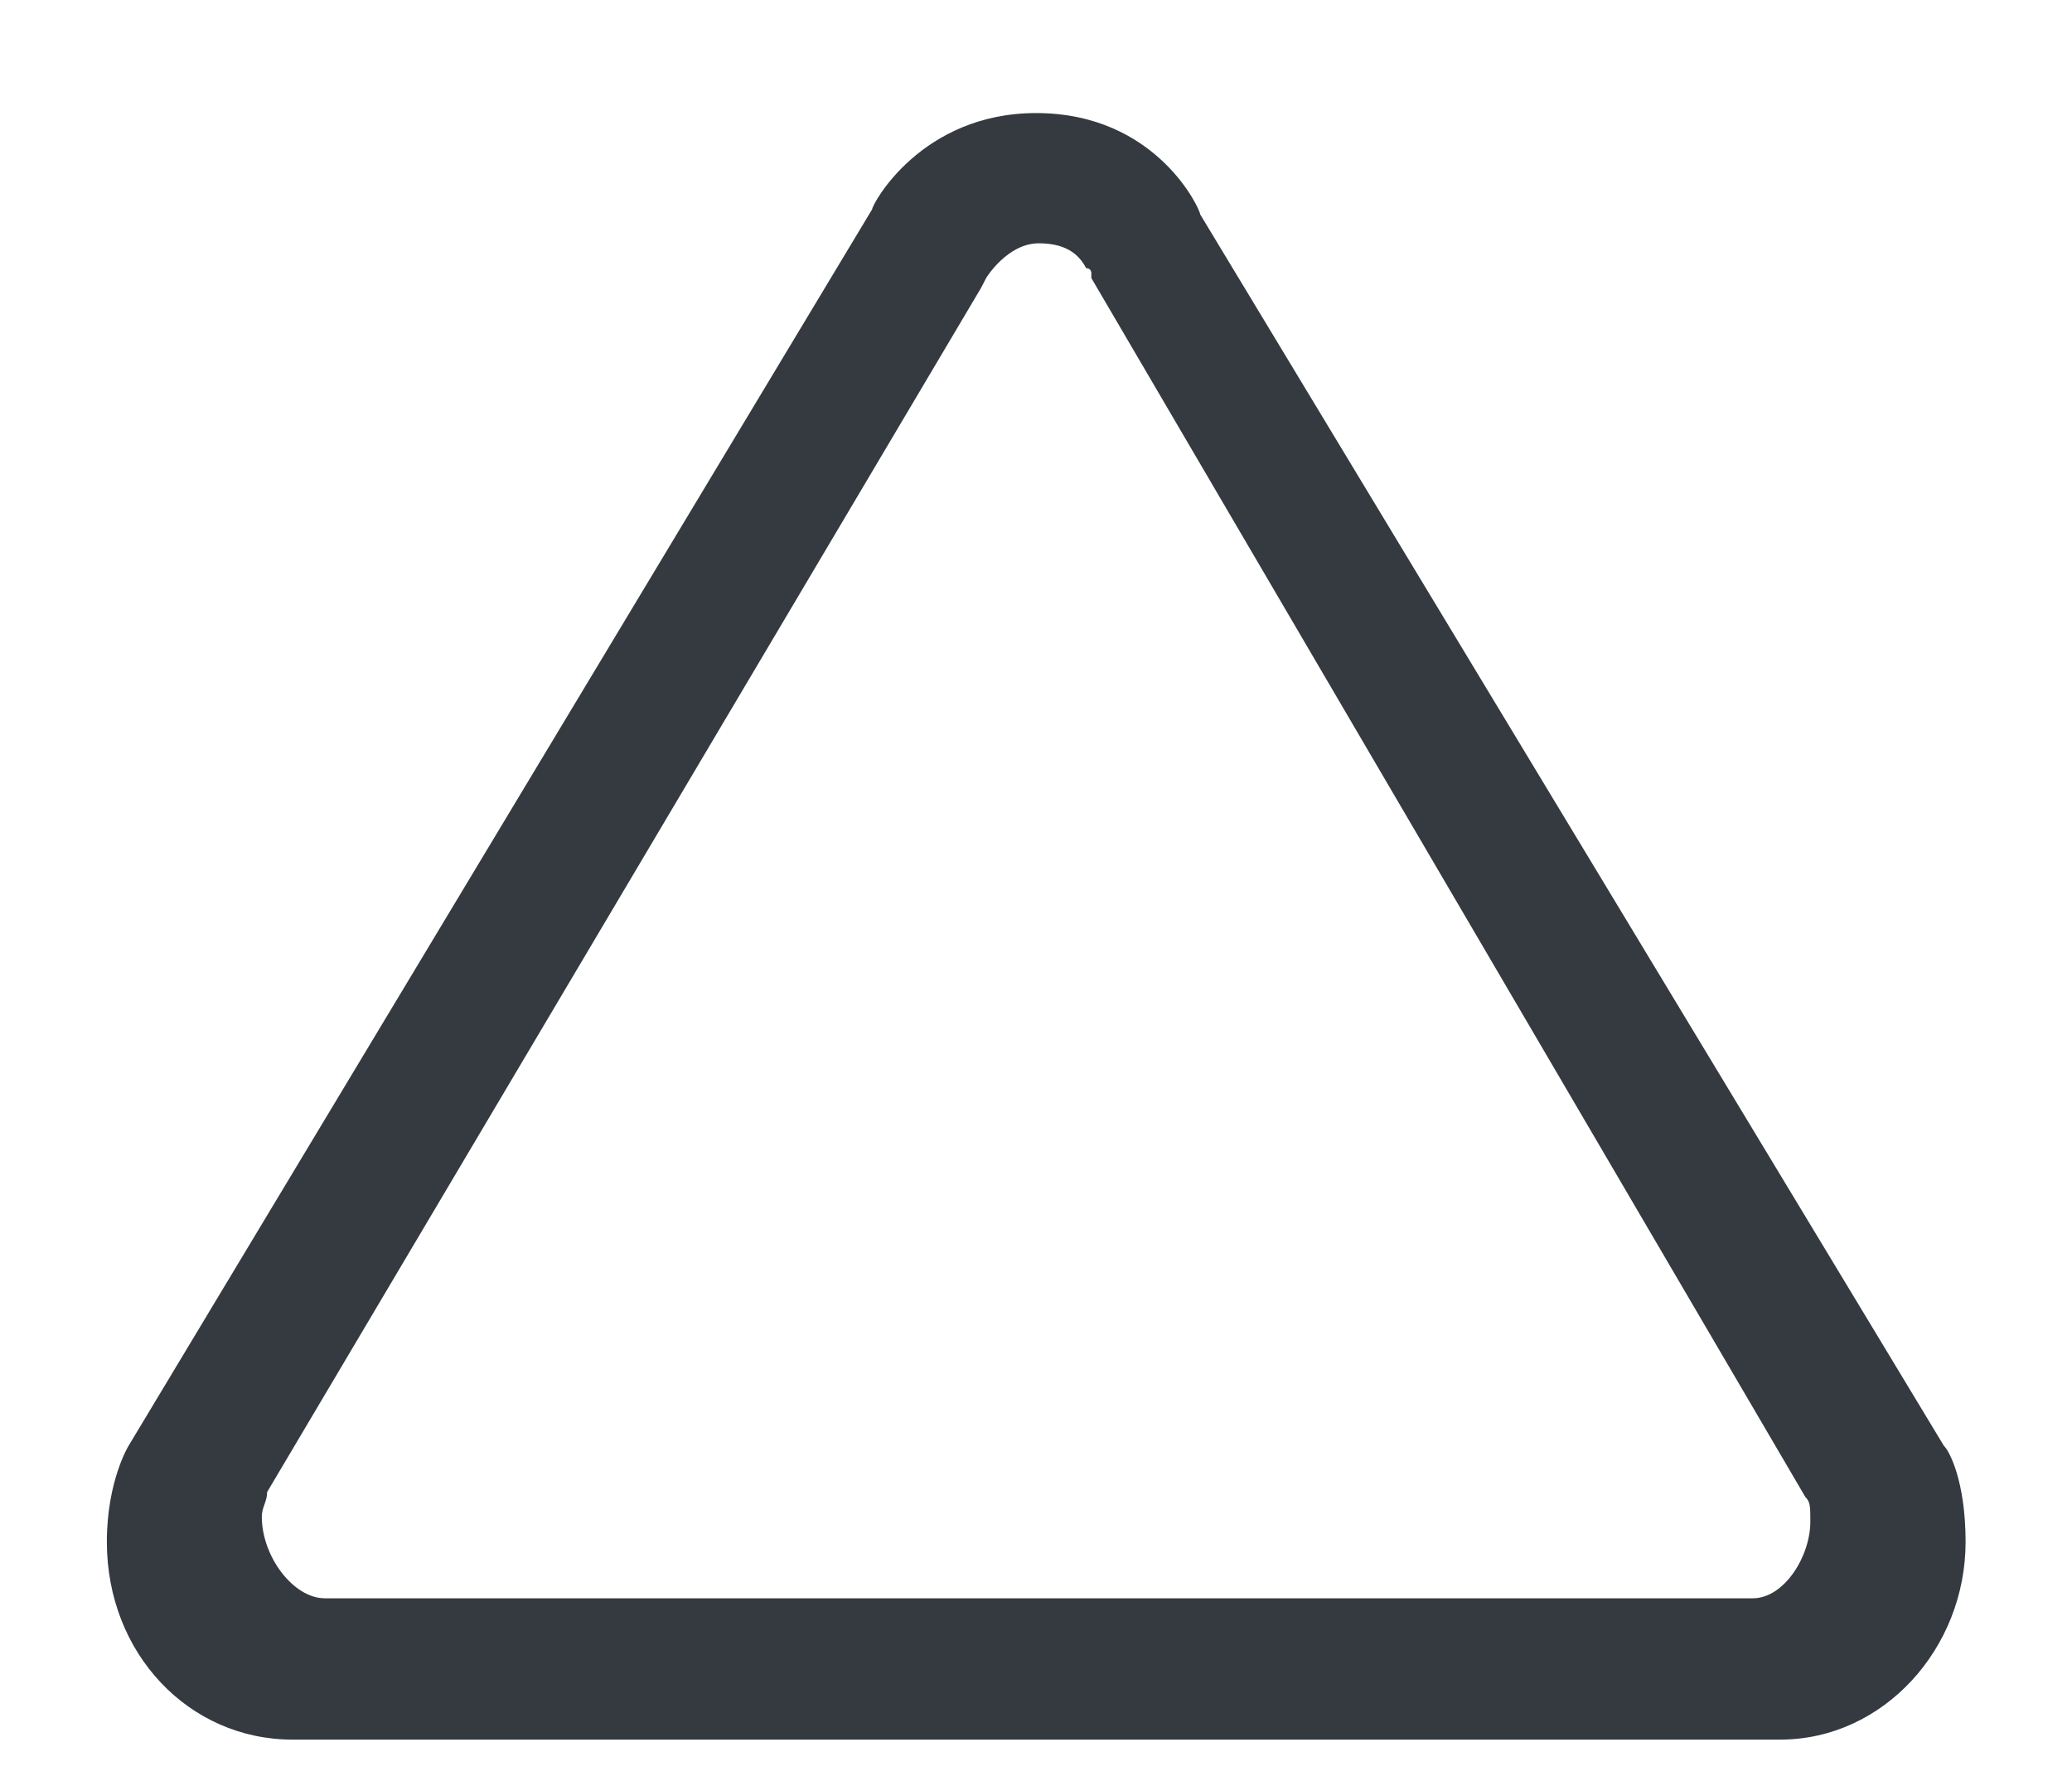 ﻿<?xml version="1.0" encoding="utf-8"?>
<svg version="1.1" xmlns:xlink="http://www.w3.org/1999/xlink" width="14px" height="12px" xmlns="http://www.w3.org/2000/svg">
  <g transform="matrix(1 0 0 1 -29 -416 )">
    <path d="M 5.893 1.414  C 5.893 1.38  6.225 0.764  7.001 0.764  C 7.814 0.764  8.109 1.414  8.109 1.448  L 13.134 9.769  C 13.17 9.802  13.281 10.007  13.281 10.419  C 13.281 11.138  12.727 11.755  12.027 11.755  L 1.977 11.755  C 1.275 11.755  0.722 11.172  0.722 10.419  C 0.722 10.007  0.869 9.769  0.869 9.769  L 5.893 1.414  Z M 7.339 1.812  C 7.303 1.745  7.231 1.644  7.019 1.644  C 6.807 1.644  6.664 1.877  6.664 1.877  L 6.629 1.945  L 1.805 10.082  C 1.805 10.148  1.769 10.183  1.769 10.249  C 1.769 10.516  1.981 10.8  2.195 10.8  L 11.843 10.8  C 12.056 10.8  12.232 10.516  12.232 10.282  C 12.232 10.182  12.232 10.148  12.198 10.115  L 7.374 1.879  L 7.374 1.845  C 7.374 1.845  7.374 1.812  7.339 1.812  Z " fill-rule="nonzero" fill="#343a40" stroke="none" transform="matrix(1 0 0 1 29 416 )" />
  </g>
</svg>